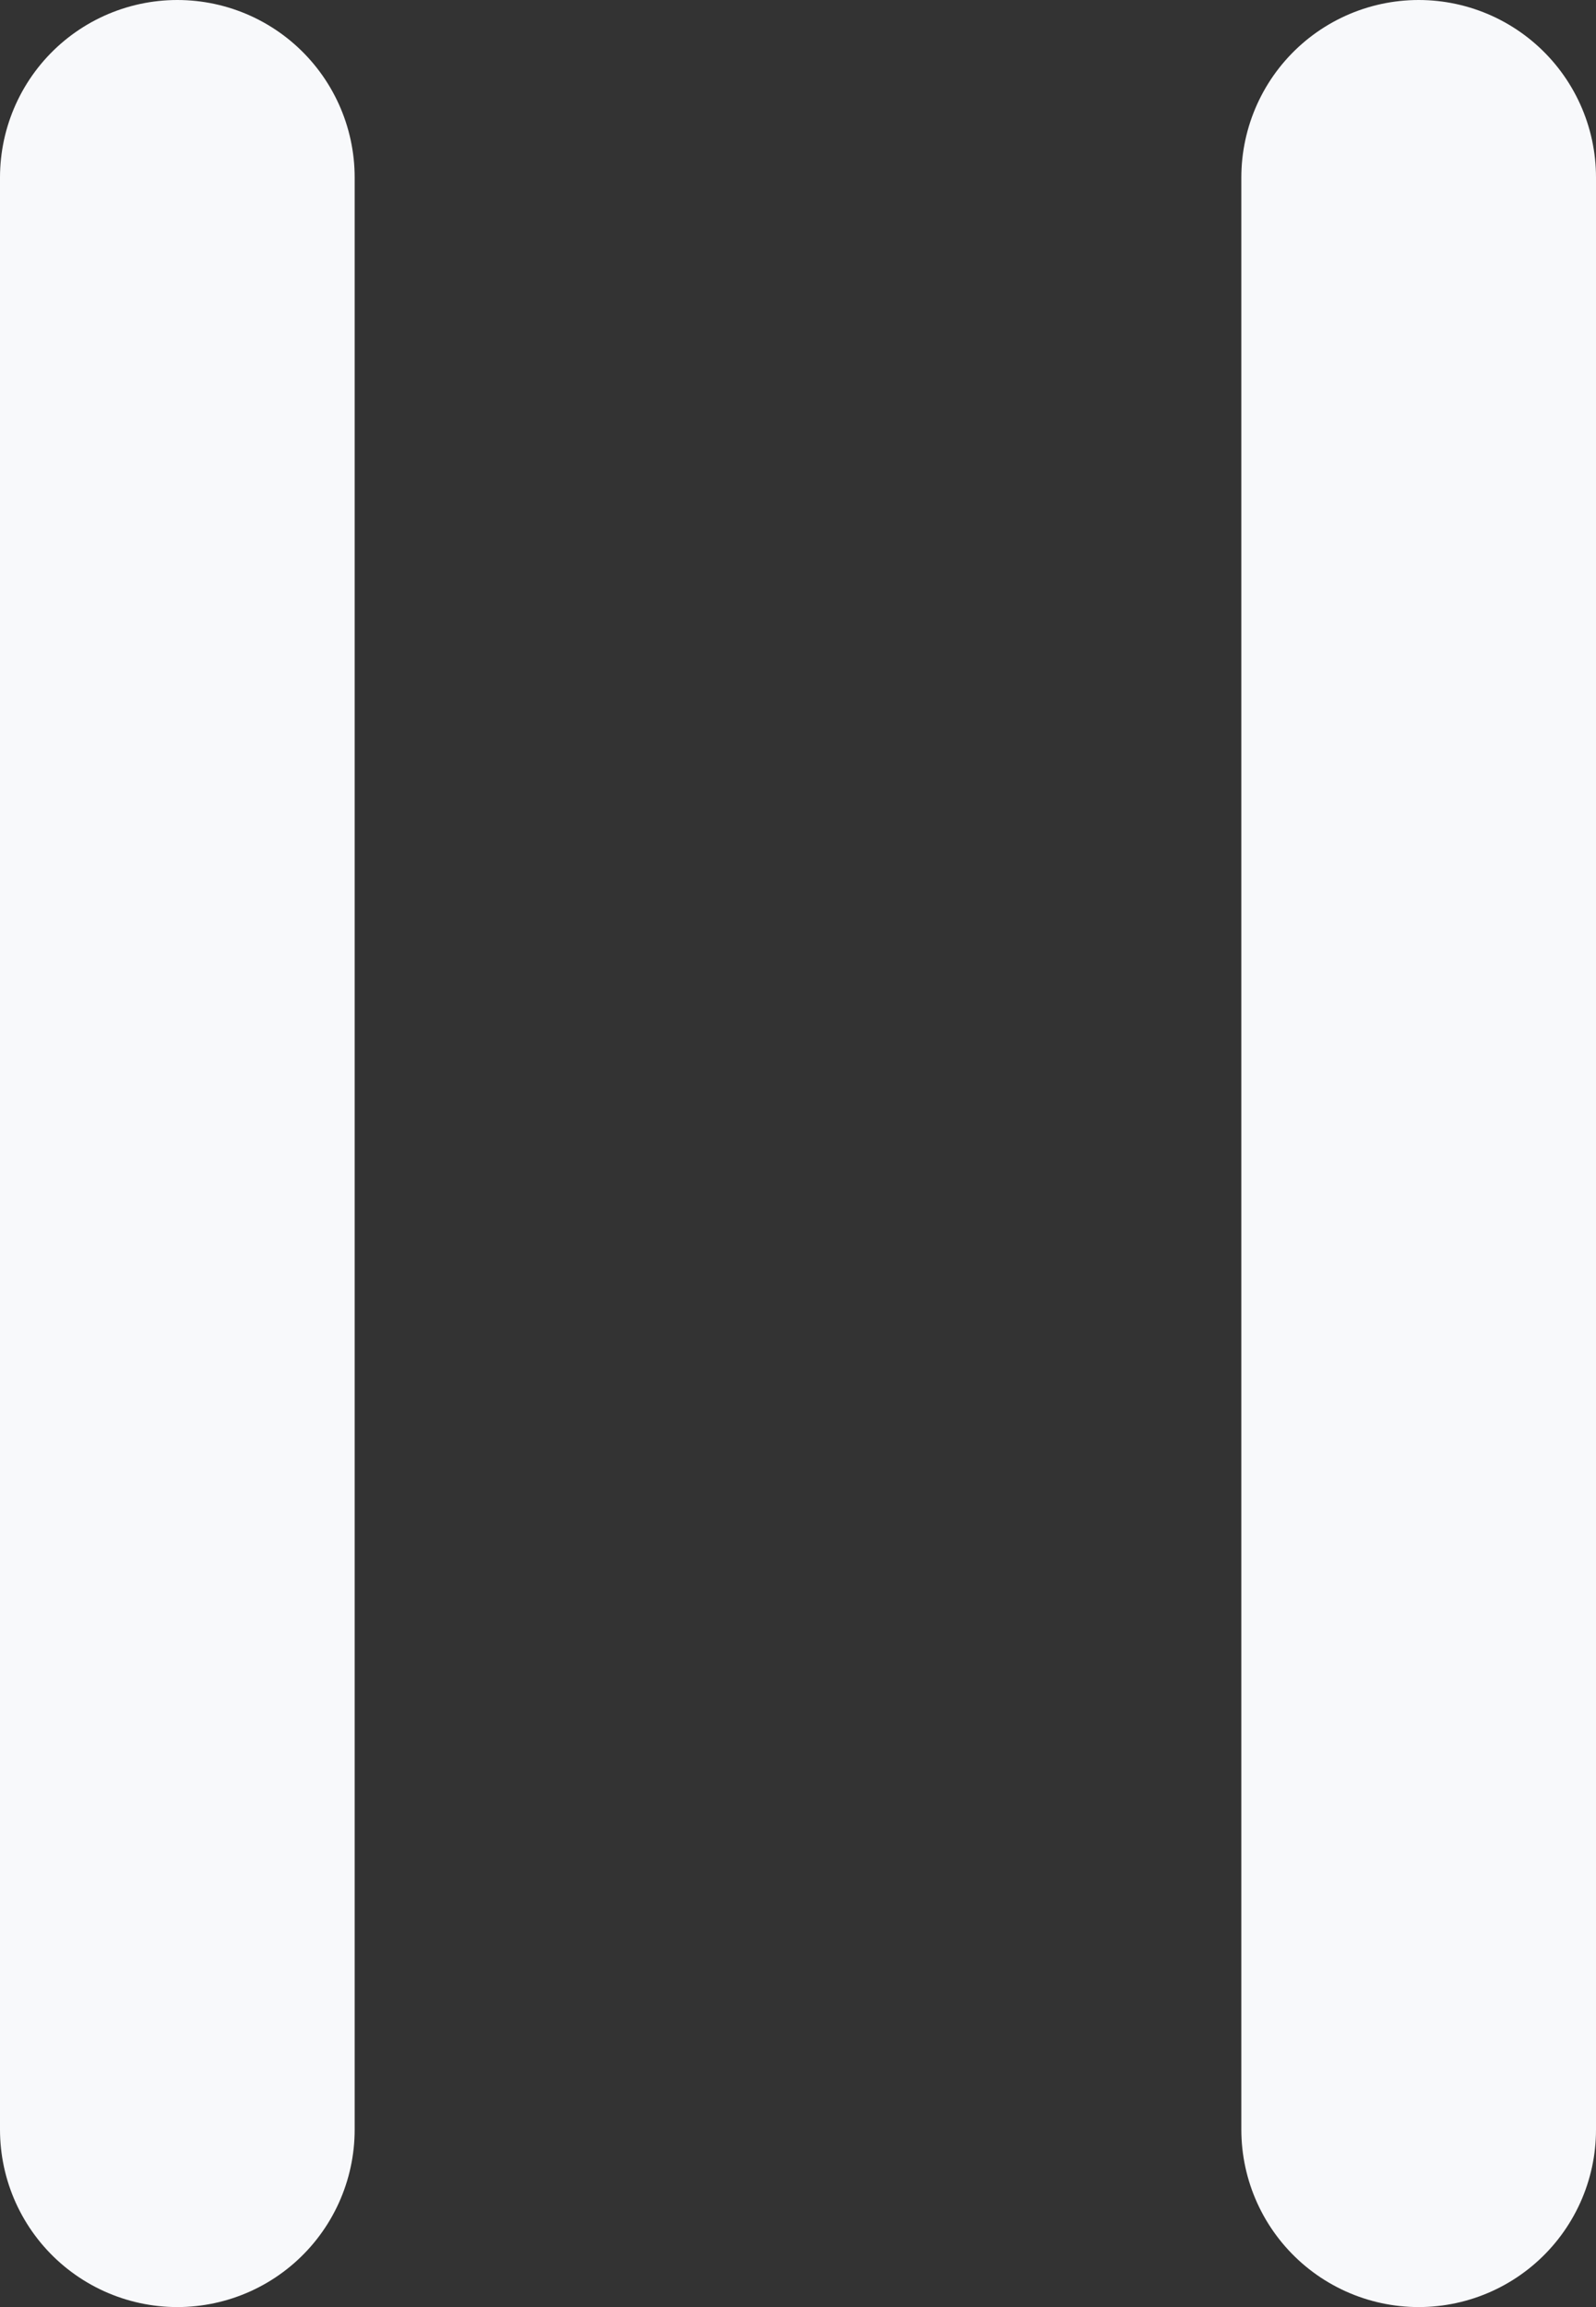 <svg xmlns="http://www.w3.org/2000/svg" width="9" height="13" viewBox="0 0 9 13">
  <rect x="0" y="0" width="9" height="13" fill="#333333" stroke="none"/>
  <g id="Group_360" data-name="Group 360" transform="translate(-317.5 -507.5)">
    <line id="Line_4" data-name="Line 4" y2="11" transform="translate(318.5 508.5)" fill="none" stroke="#f8f9fb" stroke-linecap="round" stroke-width="2"/>
    <line id="Line_5" data-name="Line 5" y2="11" transform="translate(325.5 508.5)" fill="none" stroke="#f8f9fb" stroke-linecap="round" stroke-width="2"/>
  </g>
</svg>
